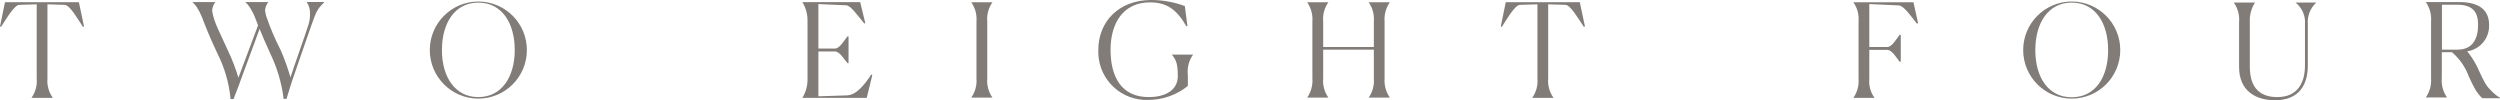 <?xml version="1.0" encoding="utf-8"?>
<!-- Generator: Adobe Illustrator 22.1.0, SVG Export Plug-In . SVG Version: 6.00 Build 0)  -->
<svg version="1.1" id="Layer_1" xmlns="http://www.w3.org/2000/svg" xmlns:xlink="http://www.w3.org/1999/xlink" x="0px" y="0px"
	 viewBox="0 0 412 16.51" style="enable-background:new 0 0 412 16.51;" xml:space="preserve">
<style type="text/css">
	.st0{fill:#827C78;}
</style>
<title>Asset 1</title>
<g id="Layer_2_1_">
	<g id="Layer_1-2">
		<path class="st0" d="M53.28,0.33h-2.73l0,0l0,0c0,0.06,0.07,0.13,0.11,0.2
			c0.259,0.448,0.404,0.953,0.42,1.47c0.048,0.738-0.047,1.478-0.28,2.18
			c-0.41,1.33-2.49,7.16-2.93,8.58c-0.432-1.509-0.96-2.988-1.58-4.43
			c-0.951-1.837-1.763-3.742-2.43-5.7c-0.07-0.28-0.13-0.56-0.18-0.86
			C43.706,1.25,43.891,0.751,44.21,0.34h-3.78
			C40.7,0.587,40.938,0.865,41.14,1.17c0.16,0.28,0.42,0.66,0.66,1.17
			c0.074,0.153,0.141,0.31,0.2,0.47l0.53,1.36l-3.24,8.64
			c-0.46-1.531-1.035-3.025-1.72-4.47c-1.34-3-2.29-4.55-2.61-6.56
			C34.984,1.257,35.169,0.754,35.49,0.34h-3.78
			C31.981,0.588,32.222,0.867,32.43,1.17c0.332,0.52,0.617,1.069,0.85,1.64
			c0.54,1.4,1,2.7,2.55,6C37.018,11.159,37.754,13.709,38,16.33l0,0h0.52
			c0.005-0.026,0.005-0.054,0-0.08l0.08-0.21L39,15
			c0.22-0.56,0.44-1.12,0.61-1.64l0,0c1-2.71,2.16-5.84,3.17-8.59
			c0.4,1,0.92,2.19,1.76,4.05c1.11,2.299,1.846,4.76,2.18,7.29v0.18
			l0,0l0,0h0.52c0,0,0-0.06,0-0.08c0.29-0.91,0.57-1.82,0.85-2.74
			C48.52,12.28,51.61,3.16,52,2.34c0.234-0.565,0.574-1.081,1-1.52l0.46-0.47
			L53.28,0.33z"/>
		<path class="st0" d="M8.68,16.13H5.18l0,0c0.663-0.928,0.972-2.064,0.87-3.2V0.71
			L3.17,0.8C2.38,0.82,1.1,3,0.17,4.43L0,4.36l0.82-4H13l0.85,4l-0.18,0.07
			C12.74,3,11.47,0.82,10.67,0.8L7.82,0.71v12.18
			c-0.103,1.135,0.202,2.27,0.86,3.2V16.13z"/>
		<path class="st0" d="M70.83,8.25c0-4.418,3.582-8,8-8s8,3.582,8,8s-3.582,8-8,8
			S70.83,12.668,70.83,8.25z M84.83,8.25c0-4.45-2.12-7.82-6-7.82s-6,3.37-6,7.82
			S75,16,78.82,16S84.83,12.72,84.83,8.25z"/>
		<path class="st0" d="M142.84,16.13h-10.61l0,0c0.555-0.902,0.849-1.941,0.85-3V3.35
			c0.002-1.06-0.292-2.099-0.85-3l0,0h9.53l0.84,3.46l-0.17,0.06
			c-1.08-1.27-2.23-3-3-3L134.87,0.67V8h2.72c0.8,0,1.49-1.3,2.07-2h0.18v4.4
			h-0.18c-0.56-0.64-1.27-1.92-2.07-1.92h-2.72v7.39l4.71-0.15
			c1.55-0.07,2.85-1.69,4-3.44l0.18,0.07L142.84,16.13z"/>
		<path class="st0" d="M160.06,16.09c0.656-0.932,0.961-2.065,0.86-3.2V3.56
			c0.101-1.132-0.204-2.262-0.86-3.19l0,0h3.5l0,0
			c-0.658,0.927-0.963,2.058-0.86,3.19v9.33
			c-0.103,1.135,0.202,2.27,0.86,3.2l0,0H160.06z"/>
		<path class="st0" d="M189.29,16.46c-4.375,0.202-8.085-3.181-8.288-7.556
			c-0.01-0.225-0.011-0.45-0.002-0.674C181,3.63,184.31,0,189.73,0
			c1.888,0.001,3.761,0.34,5.53,1l0.43,3.28l-0.17,0.06
			c-1.58-2.76-3.24-3.95-6-3.95c-4.43,0-6.5,3.44-6.5,7.82s1.75,7.79,6.27,7.79
			c2.81,0,4.81-1.17,4.81-3.44c0-1.9-0.21-2.66-1-3.58V9h3.52l0,0
			c-0.701,0.982-1.008,2.192-0.86,3.39v1.77
			C193.928,15.641,191.646,16.453,189.29,16.46z"/>
		<path class="st0" d="M215.42,16.09c0.647-0.936,0.95-2.066,0.86-3.2V3.56
			c0.09-1.131-0.213-2.258-0.86-3.19l0,0h3.5l0,0
			c-0.658,0.927-0.963,2.058-0.86,3.19V7.75h8.35V3.56
			c0.101-1.132-0.204-2.262-0.86-3.19l0,0h3.5l0,0
			c-0.652,0.93-0.96,2.058-0.87,3.19v9.33
			c-0.09,1.135,0.218,2.267,0.87,3.2l0,0h-3.5l0,0
			c0.656-0.932,0.961-2.065,0.86-3.2V8.19h-8.35v4.7
			c-0.103,1.135,0.202,2.27,0.86,3.2l0,0H215.42z"/>
		<path class="st0" d="M256,16.13h-3.5l0,0c0.663-0.928,0.972-2.064,0.87-3.2V0.71L250.5,0.8
			c-0.8,0-2.08,2.2-3,3.63l-0.17-0.07l0.82-4h12.2l0.85,4l-0.18,0.07
			C260.06,3,258.79,0.82,258,0.8l-2.86-0.09v12.18C255.037,14.025,255.342,15.16,256,16.09
			V16.13z"/>
		<path class="st0" d="M308.93,16.13h-3.5l0,0c0.642-0.911,0.946-2.018,0.86-3.13V3.5
			c0.091-1.112-0.214-2.22-0.86-3.13l0,0h9.91l0.76,3.46l-0.2,0.06
			c-1-1.27-2.2-3-3-3L308.06,0.67V7.75H311c0.8,0,1.49-1.29,2.05-2H313.25v4.41h-0.2
			c-0.54-0.67-1.25-1.94-2.05-1.94h-2.94V13
			C307.958,14.115,308.267,15.228,308.93,16.13z"/>
		<path class="st0" d="M333.42,8.25c0-4.418,3.582-8,8-8s8,3.582,8,8s-3.582,8-8,8
			S333.42,12.668,333.42,8.25z M347.42,8.25c0-4.45-2.12-7.82-6-7.82
			s-6,3.37-6,7.82s2.1,7.78,6,7.78S347.42,12.72,347.42,8.25z"/>
		<path class="st0" d="M369,11.05V3.66c0.103-1.149-0.205-2.297-0.87-3.24l0,0h3.5l0,0
			c-0.625,0.961-0.926,2.096-0.86,3.24V11c0,3.72,1.94,5,4.51,5
			c3.48,0,4.58-2.49,4.58-5.23V4c0.114-1.38-0.472-2.725-1.56-3.58l0,0
			h3.43l0,0C380.73,1.329,380.212,2.654,380.33,4v6.78
			c0,3.09-1.34,5.74-5.45,5.74C371.69,16.51,369,14.94,369,11.05z"/>
		<path class="st0" d="M411.15,15.51l-0.26-0.24c-0.11-0.09-0.22-0.2-0.35-0.33
			c-0.362-0.341-0.678-0.728-0.94-1.15c-0.366-0.65-0.7-1.317-1-2
			c-0.506-1.199-1.179-2.32-2-3.33l0.54-0.12
			c1.884-0.54,3.15-2.303,3.06-4.26c0-2.25-1.42-3.74-4.9-3.74h-5.53l0,0
			c0.65,0.931,0.958,2.058,0.87,3.19v9.33
			c0.087,1.135-0.22,2.265-0.87,3.2l0,0h3.5l0,0
			c-0.658-0.93-0.963-2.065-0.86-3.2V8.6h1.67
			c1.255,1.072,2.213,2.45,2.78,4c0.31,0.69,0.65,1.41,1.09,2.18
			c0.314,0.508,0.687,0.978,1.11,1.4H412v-0.08
			C411.69,15.945,411.404,15.746,411.15,15.51z M402.43,0.78c1.23,0,2.14,0,2.55,0
			c2.63,0,3.41,1.33,3.41,3.3c0,2.18-0.8,4.1-3.39,4.1h-2.57
			L402.43,0.78z"/>
	</g>
</g>
</svg>
